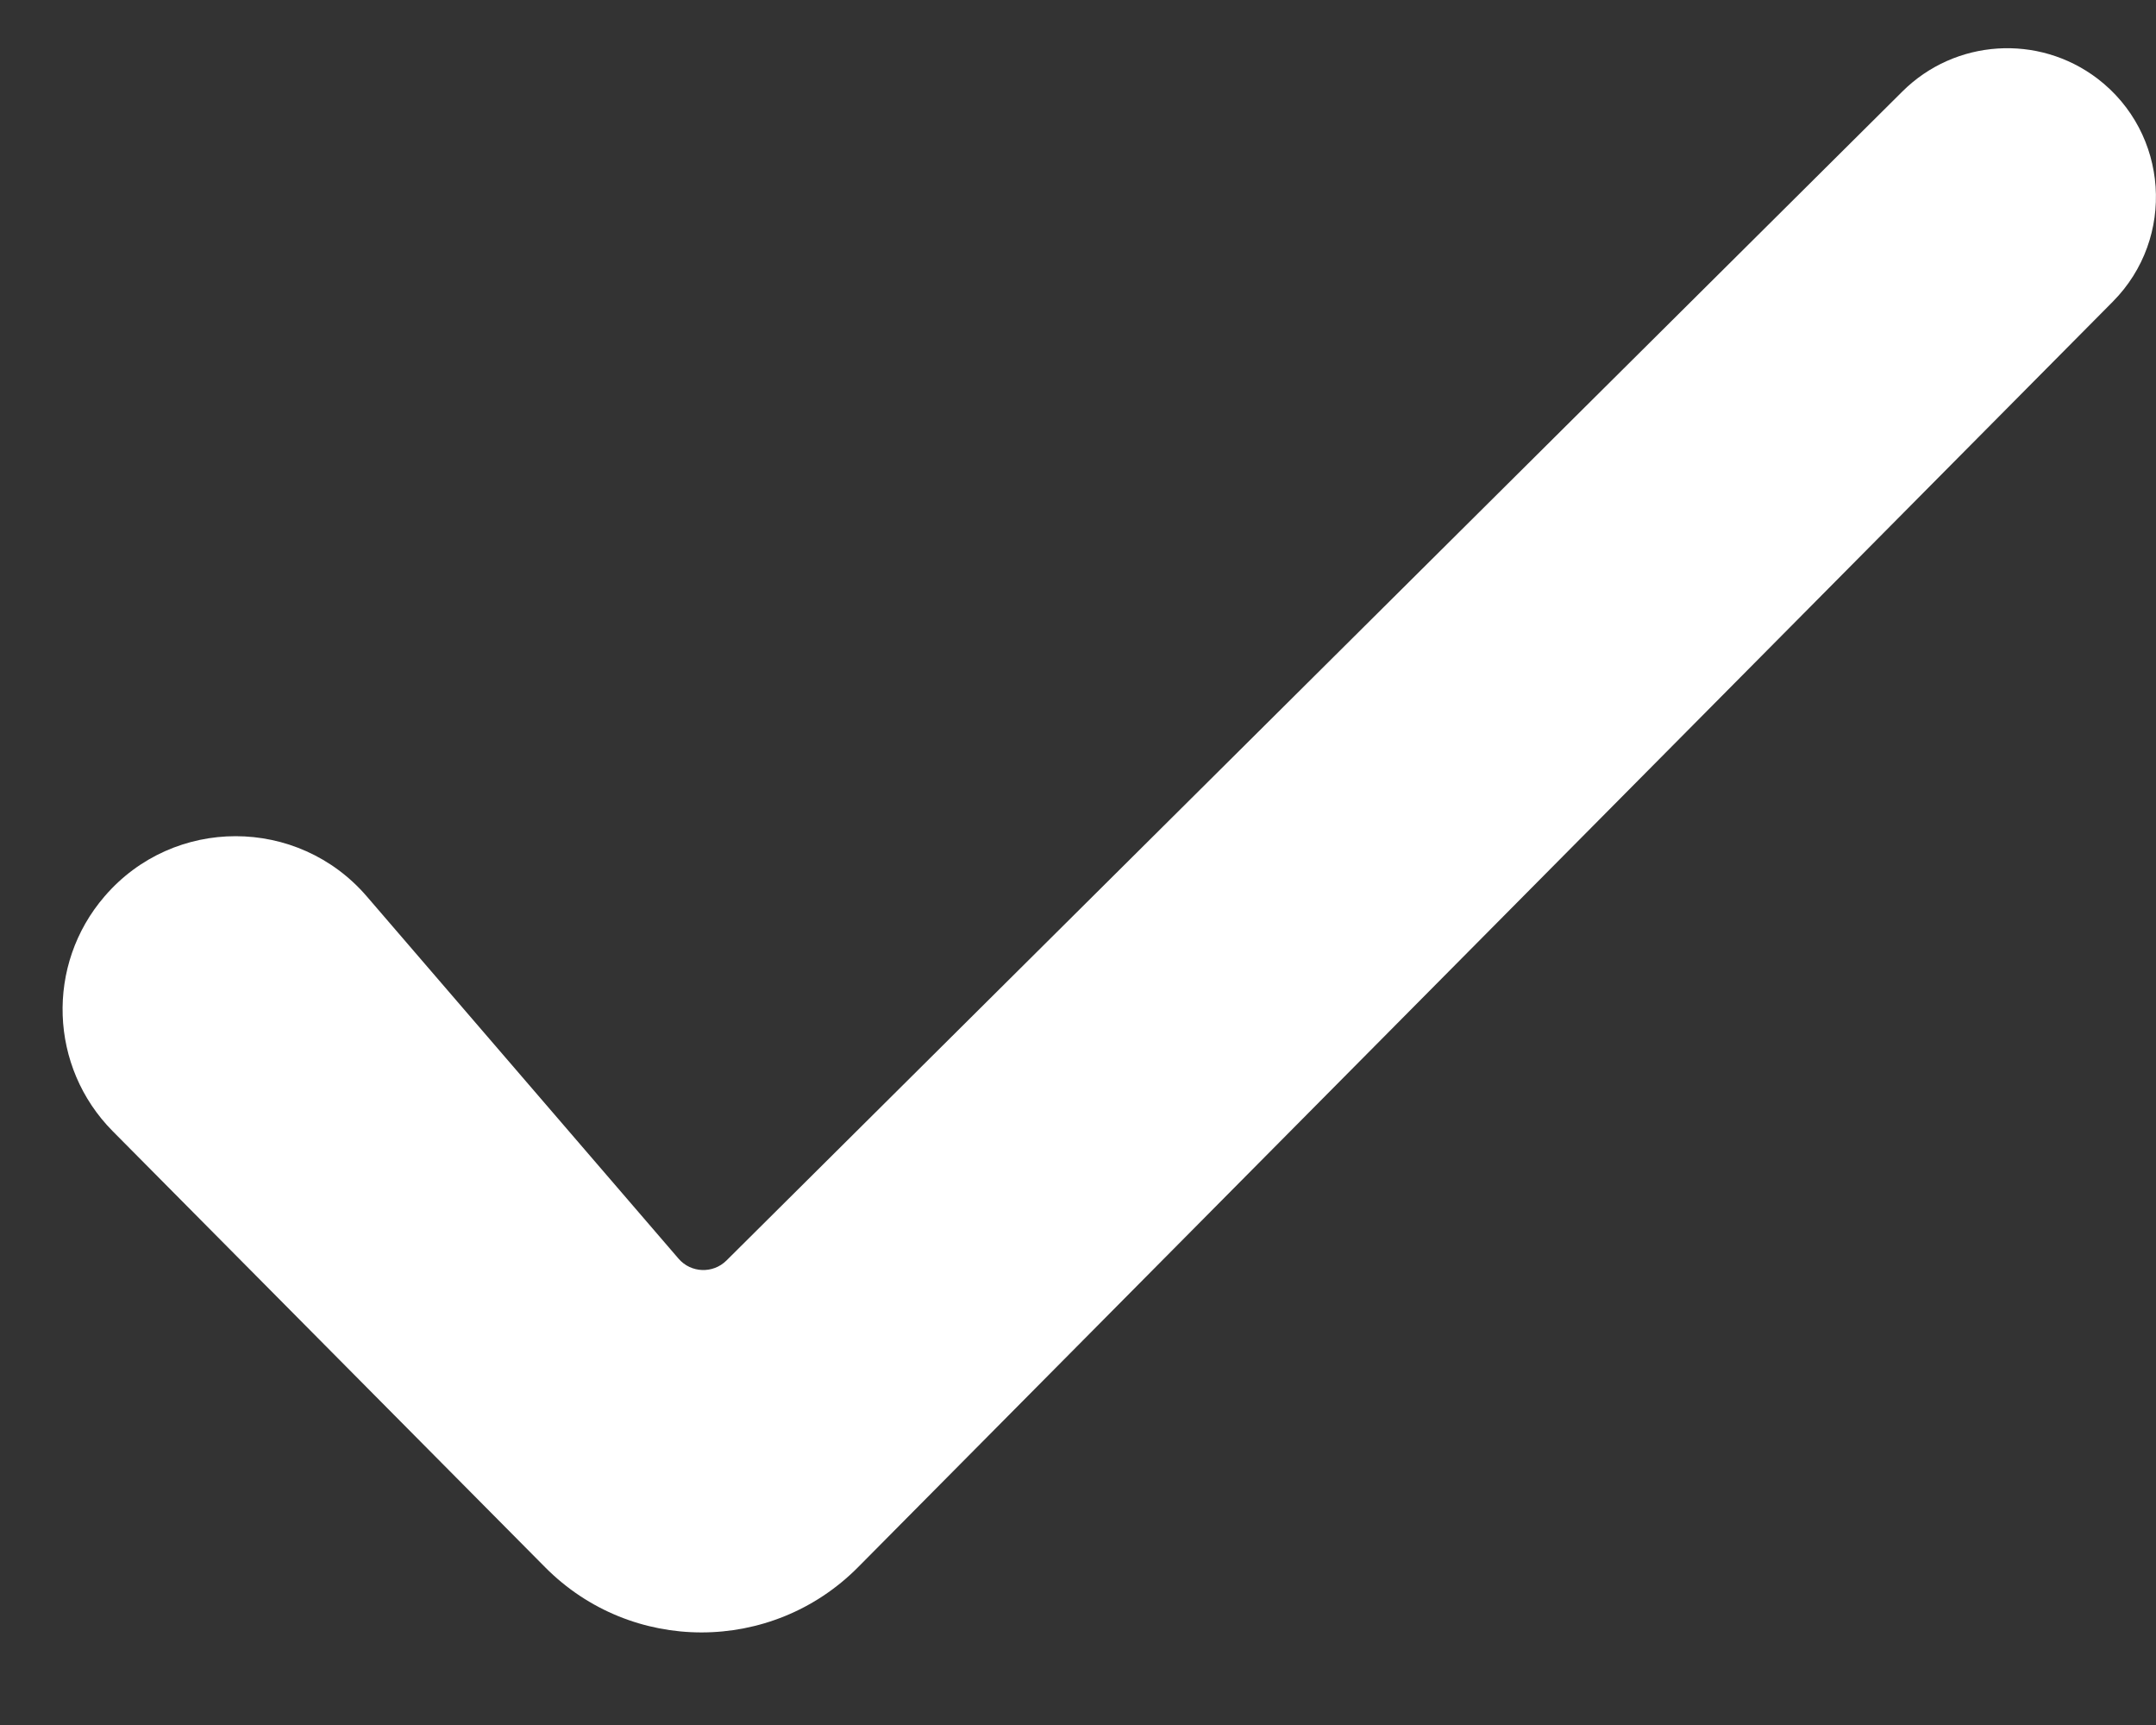<svg width="15" height="12" viewBox="0 0 15 12" fill="none" xmlns="http://www.w3.org/2000/svg">
<rect x="0" y="0" width="15" height="12" fill="#333333" stroke="none"/>
<path d="M14.593 0.547C15.089 0.926 15.139 1.655 14.7 2.098L5.969 10.903C5.369 11.507 4.392 11.507 3.793 10.903L0.784 7.869C0.342 7.423 0.317 6.711 0.728 6.235C1.208 5.677 2.072 5.678 2.552 6.236L4.721 8.756C4.807 8.856 4.96 8.862 5.054 8.769L13.236 0.636C13.602 0.272 14.182 0.234 14.593 0.547Z" fill="white"/>
</svg>
